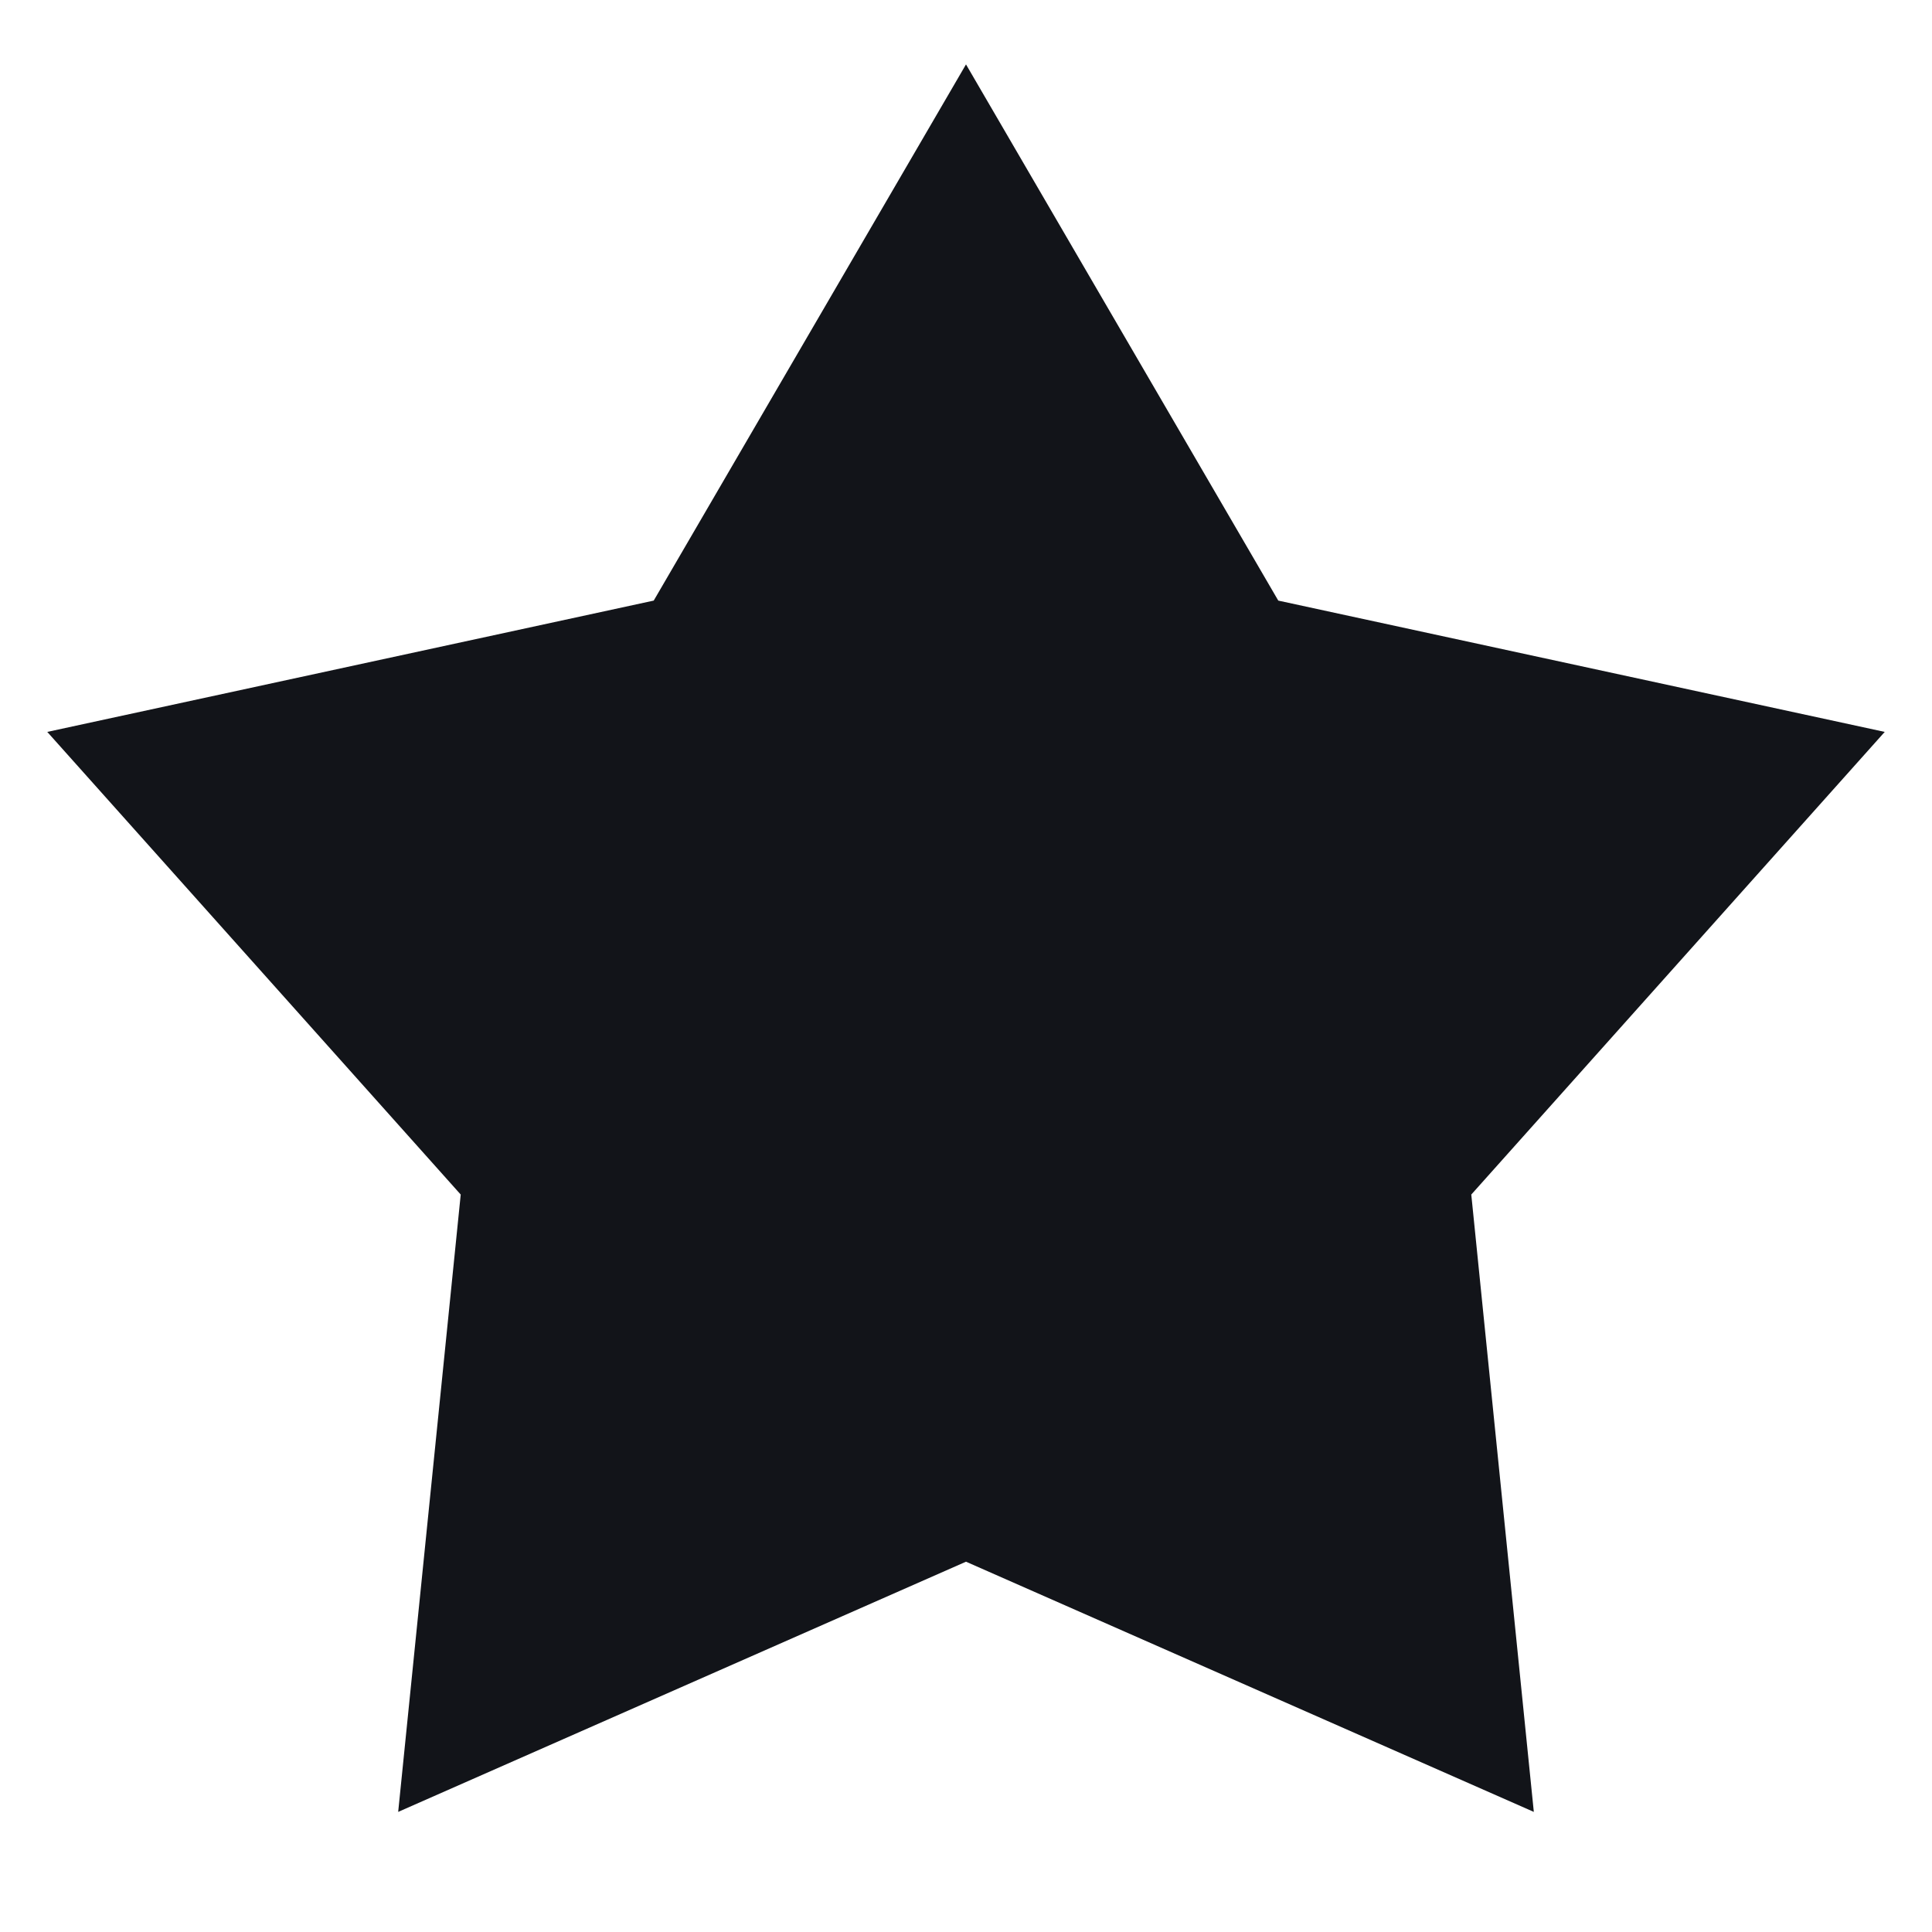 <svg width="40" height="40" viewBox="0 0 30 28" fill="none" xmlns="http://www.w3.org/2000/svg">
<path d="M15 0L19.849 8.326L29.266 10.365L22.846 17.549L23.817 27.135L15 23.25L6.183 27.135L7.154 17.549L0.734 10.365L10.151 8.326L15 0Z" fill="#121419"/>
</svg>
